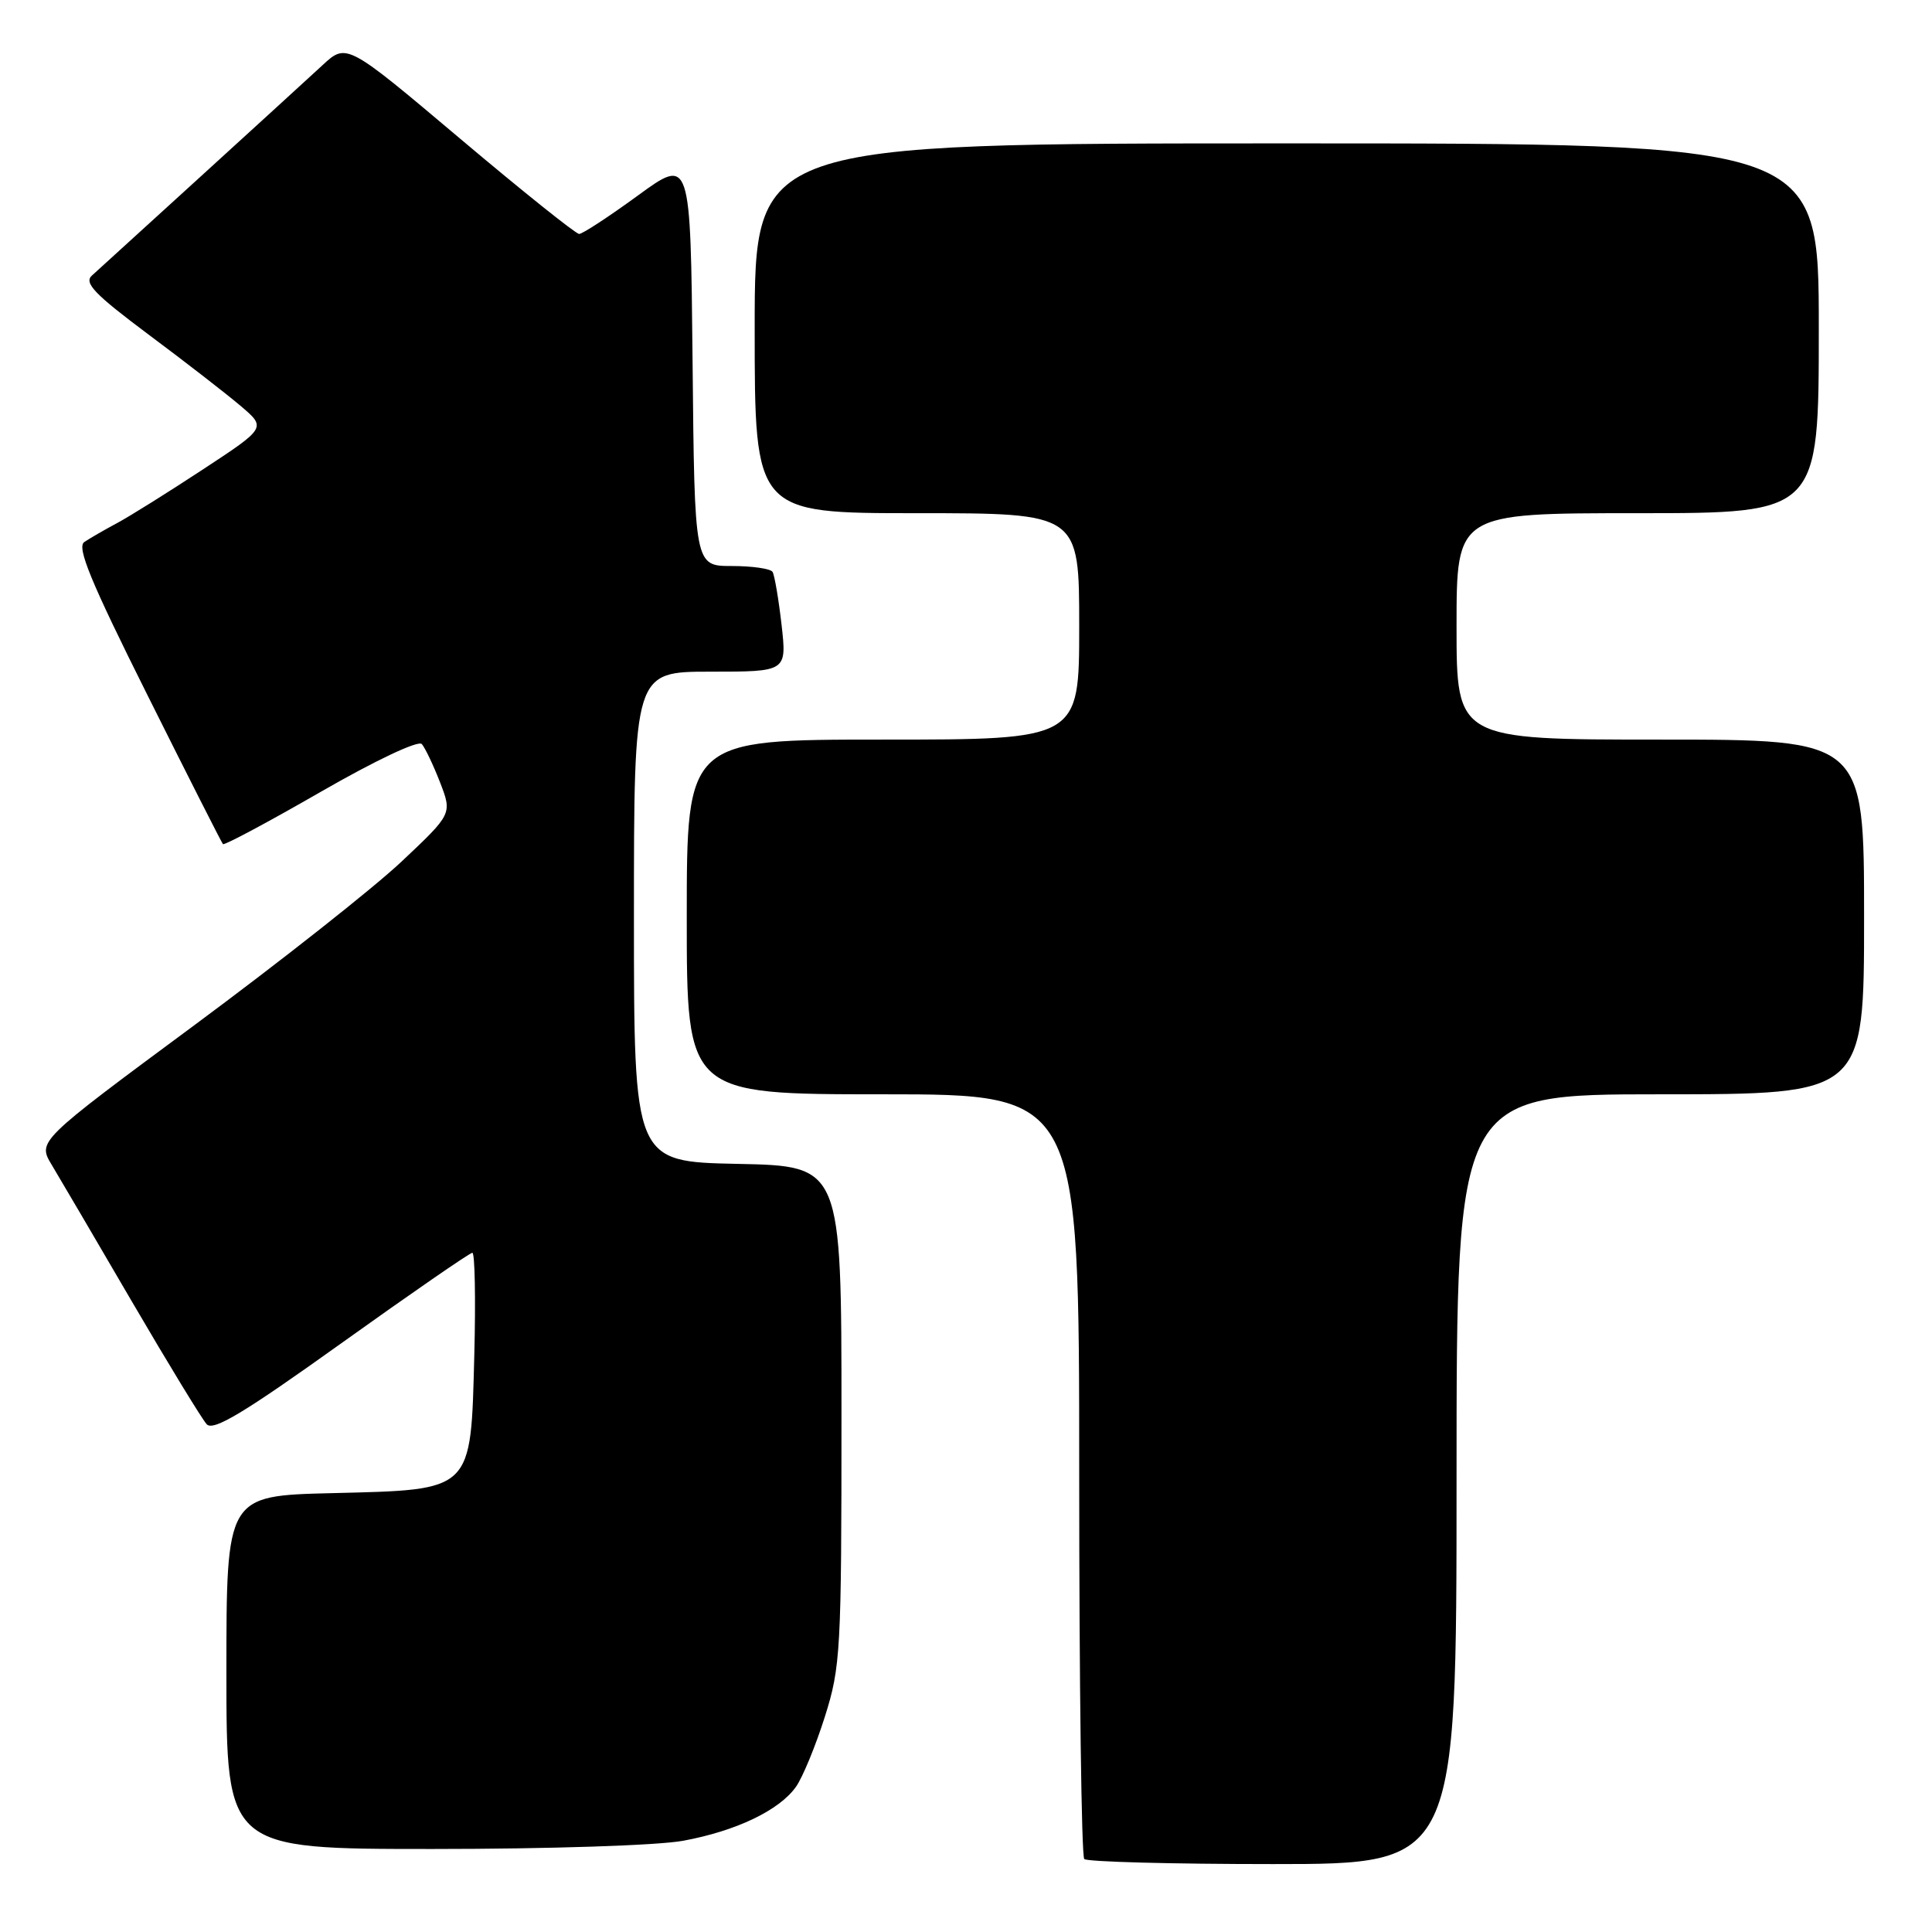 <?xml version="1.0" encoding="UTF-8" standalone="no"?>
<!DOCTYPE svg PUBLIC "-//W3C//DTD SVG 1.1//EN" "http://www.w3.org/Graphics/SVG/1.1/DTD/svg11.dtd" >
<svg xmlns="http://www.w3.org/2000/svg" xmlns:xlink="http://www.w3.org/1999/xlink" version="1.1" viewBox="0 0 256 256">
 <g >
 <path fill="currentColor"
d=" M 193.00 196.00 C 193.00 145.00 193.00 145.00 220.00 145.00 C 247.00 145.00 247.00 145.00 247.00 121.50 C 247.00 98.00 247.00 98.00 220.00 98.00 C 193.00 98.00 193.00 98.00 193.00 83.00 C 193.00 68.00 193.00 68.00 217.00 68.00 C 241.00 68.00 241.00 68.00 241.00 43.50 C 241.00 19.00 241.00 19.00 170.50 19.00 C 100.00 19.00 100.00 19.00 100.00 43.50 C 100.00 68.00 100.00 68.00 121.50 68.00 C 143.00 68.00 143.00 68.00 143.00 83.00 C 143.00 98.00 143.00 98.00 117.00 98.00 C 91.00 98.00 91.00 98.00 91.00 121.50 C 91.00 145.00 91.00 145.00 117.00 145.00 C 143.00 145.00 143.00 145.00 143.00 195.33 C 143.00 223.02 143.30 245.97 143.67 246.33 C 144.03 246.70 155.28 247.00 168.67 247.00 C 193.00 247.00 193.00 247.00 193.00 196.00 Z  M 90.53 243.91 C 97.56 242.61 103.26 239.88 105.47 236.76 C 106.35 235.52 108.07 231.35 109.29 227.50 C 111.39 220.86 111.50 218.79 111.50 187.50 C 111.50 154.50 111.50 154.50 97.75 154.22 C 84.00 153.94 84.00 153.94 84.00 121.47 C 84.00 89.00 84.00 89.00 94.13 89.00 C 104.26 89.00 104.26 89.00 103.56 82.78 C 103.17 79.37 102.63 76.22 102.37 75.78 C 102.10 75.35 99.67 75.00 96.96 75.00 C 92.03 75.00 92.03 75.00 91.77 47.91 C 91.50 20.82 91.50 20.82 84.52 25.91 C 80.68 28.71 77.18 31.00 76.74 31.00 C 76.30 31.00 69.18 25.30 60.93 18.34 C 45.92 5.68 45.92 5.68 42.71 8.66 C 40.94 10.29 33.65 16.96 26.50 23.47 C 19.35 29.98 12.90 35.85 12.17 36.52 C 11.10 37.49 12.54 38.99 19.67 44.32 C 24.53 47.94 30.03 52.21 31.89 53.79 C 35.29 56.68 35.29 56.68 26.89 62.20 C 22.28 65.23 17.15 68.44 15.50 69.32 C 13.85 70.20 11.90 71.33 11.17 71.82 C 10.14 72.51 12.00 77.02 19.54 92.11 C 24.86 102.77 29.37 111.66 29.54 111.85 C 29.72 112.04 35.54 108.93 42.47 104.94 C 49.71 100.77 55.42 98.07 55.89 98.59 C 56.33 99.09 57.42 101.38 58.31 103.67 C 59.92 107.84 59.92 107.84 53.20 114.17 C 49.51 117.65 37.14 127.41 25.73 135.86 C 4.97 151.22 4.97 151.22 6.86 154.36 C 7.90 156.09 12.69 164.25 17.50 172.50 C 22.32 180.75 26.77 188.05 27.39 188.72 C 28.26 189.67 32.34 187.21 45.25 177.97 C 54.45 171.39 62.25 166.00 62.59 166.00 C 62.92 166.00 63.04 172.06 62.85 179.47 C 62.37 197.79 62.79 197.38 43.97 197.85 C 30.00 198.19 30.00 198.19 30.00 221.60 C 30.00 245.00 30.00 245.00 57.32 245.00 C 72.77 245.00 87.19 244.53 90.53 243.91 Z "/>
</g>
</svg>